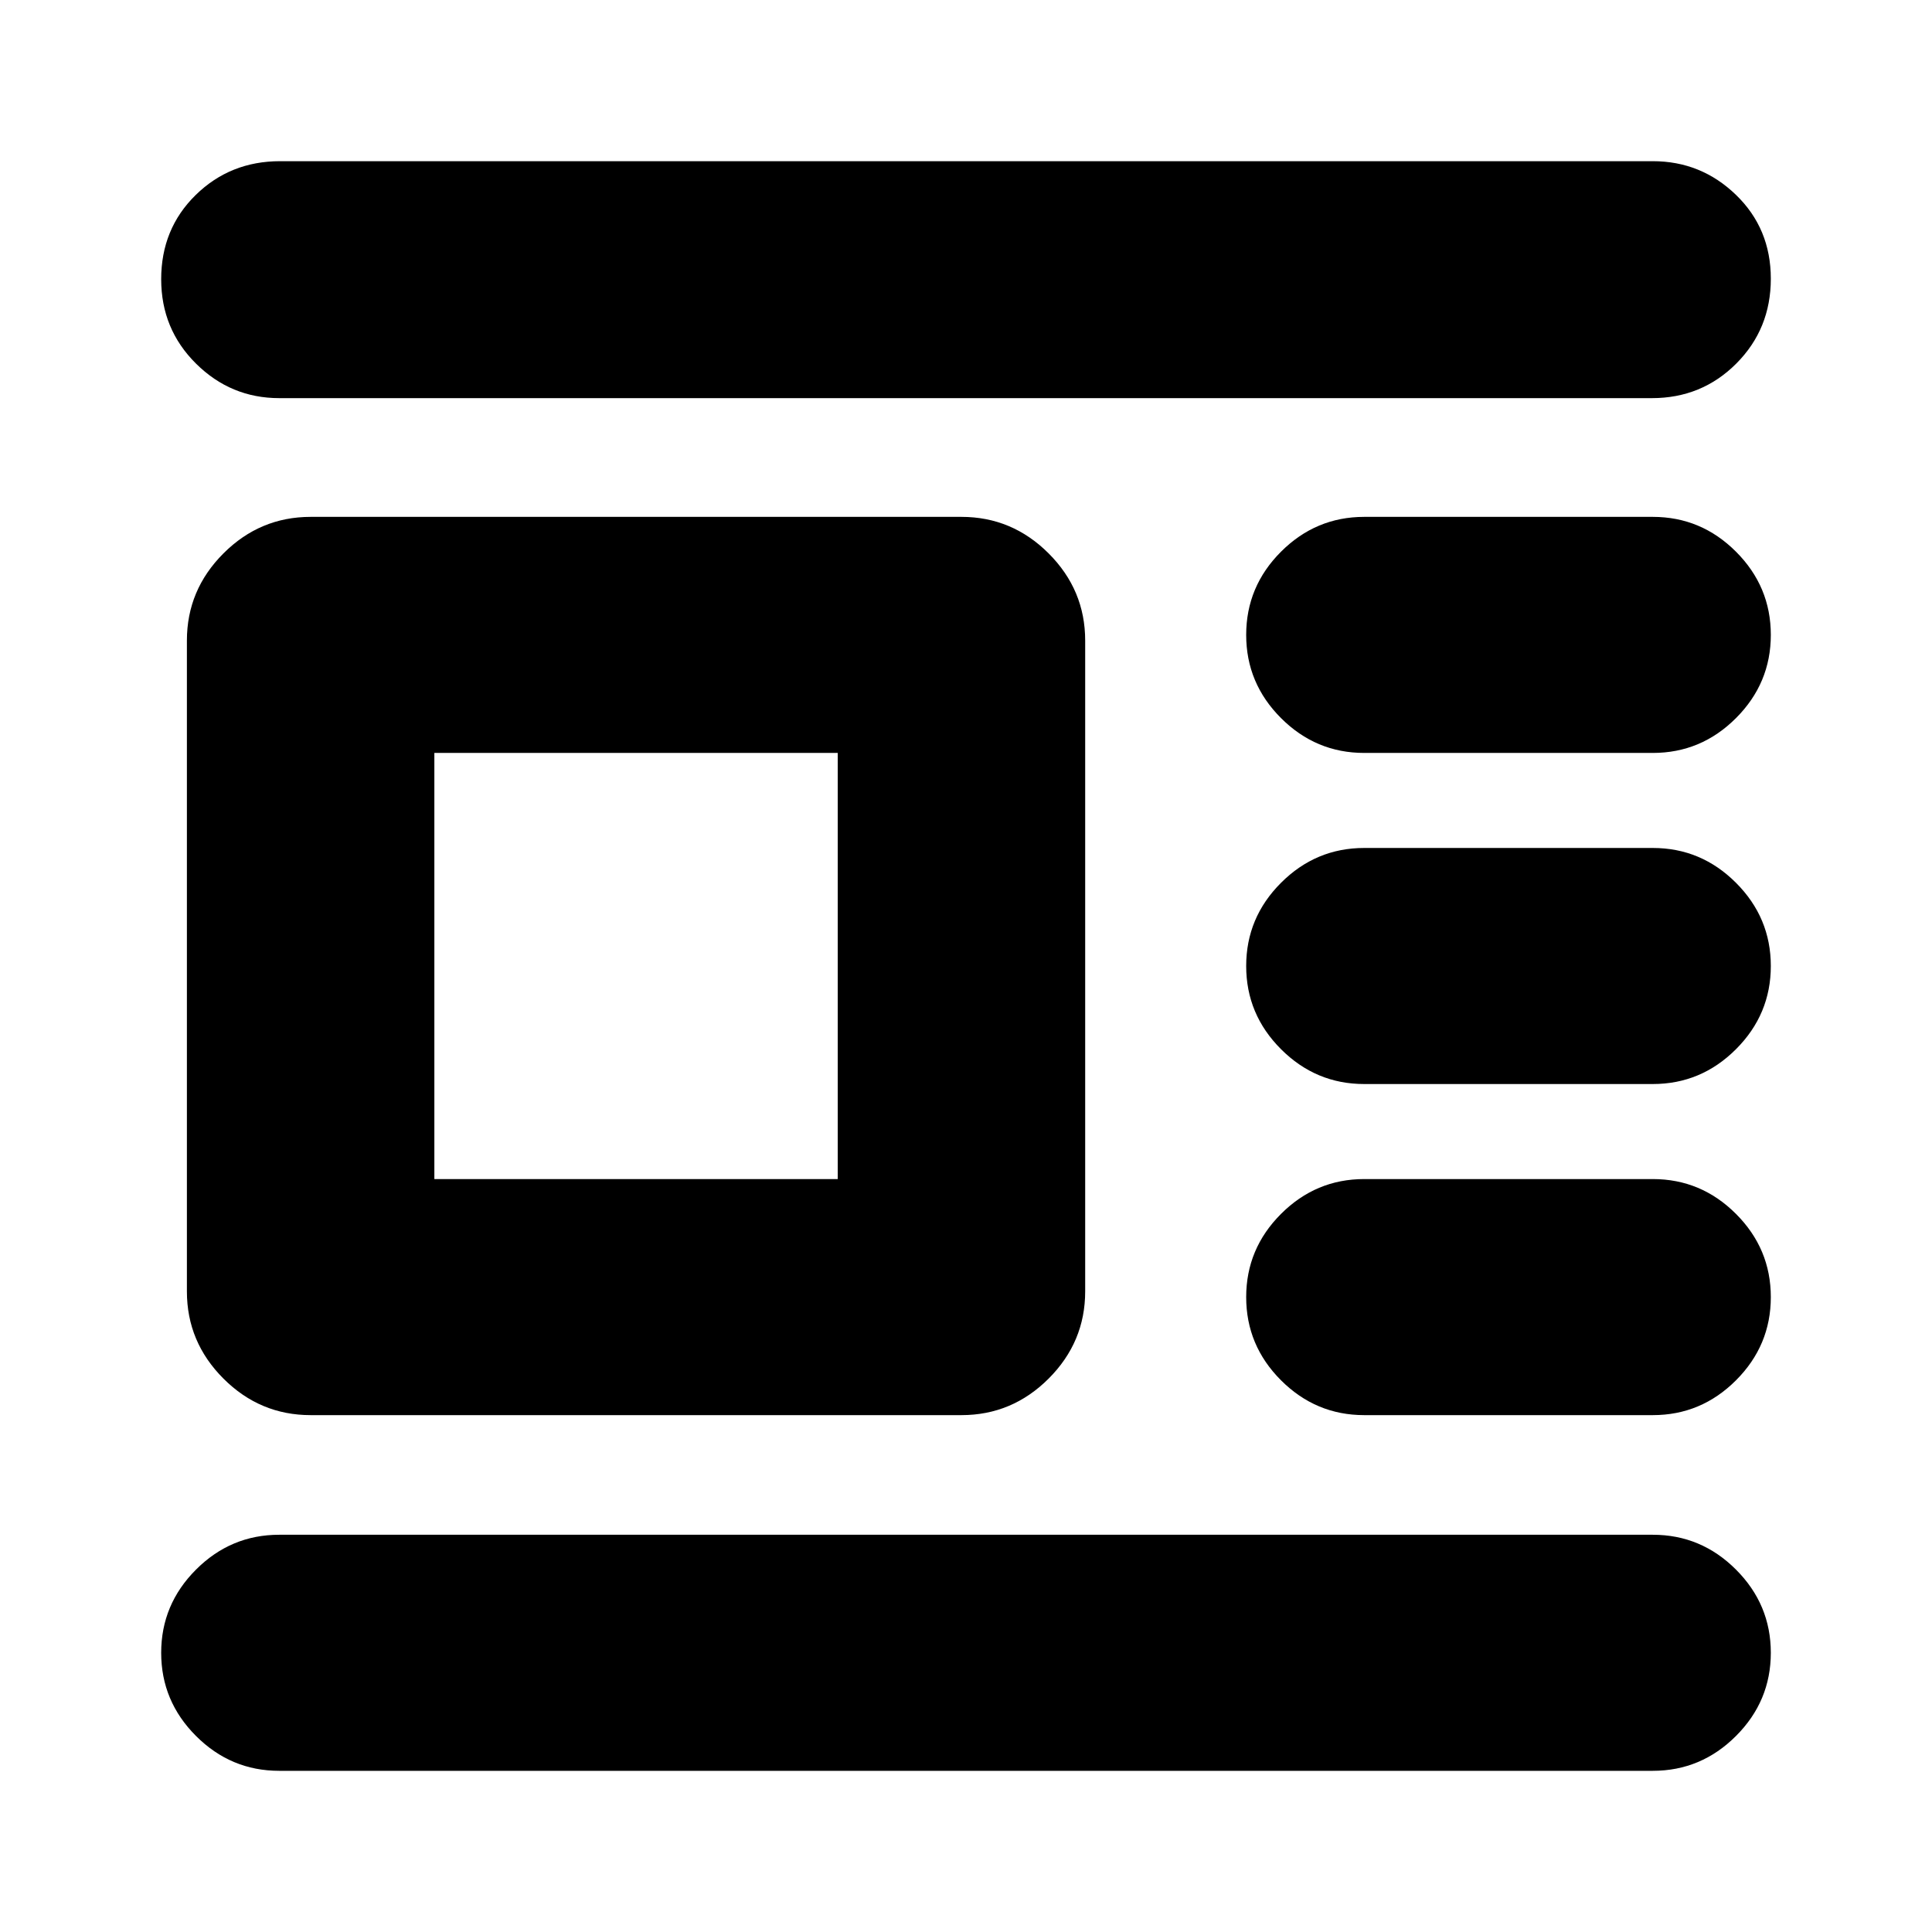 <svg xmlns="http://www.w3.org/2000/svg" height="24" viewBox="0 -960 960 960" width="24"><path d="M154.35-256.83q-25.17 0-43.32-18.15-18.16-18.16-18.16-43.32v-323.4q0-25.16 18.16-43.32 18.15-18.15 43.32-18.15h323.39q25.16 0 43.32 18.15 18.16 18.16 18.16 43.32v323.4q0 25.16-18.16 43.32-18.16 18.15-43.32 18.15H154.35Zm61.48-117.3h200.43v-211.74H215.83v211.74Zm-77.09-388.04q-24.04 0-41.34-17.15-17.31-17.15-17.31-41.94 0-25.04 17.14-41.84 17.15-16.81 41.94-16.81h682.09q24.04 0 41.34 16.74 17.31 16.74 17.31 41.67 0 24.93-17.14 42.13-17.15 17.2-41.94 17.2H138.74Zm539.13 176.3q-24.03 0-41.34-17.31-17.31-17.31-17.31-41.34 0-24.04 17.31-41.35 17.31-17.3 41.34-17.3h143.39q24.04 0 41.34 17.3 17.31 17.31 17.31 41.35 0 24.03-17.31 41.34-17.3 17.31-41.34 17.31H677.87Zm0 164.52q-24.03 0-41.34-17.31-17.31-17.31-17.31-41.34 0-24.03 17.31-41.34 17.31-17.31 41.34-17.31h143.39q24.04 0 41.34 17.31 17.31 17.31 17.31 41.34 0 24.03-17.31 41.34-17.3 17.31-41.34 17.31H677.87Zm0 164.52q-24.03 0-41.34-17.3-17.31-17.31-17.31-41.35 0-24.03 17.31-41.34 17.31-17.31 41.34-17.31h143.39q24.04 0 41.34 17.31 17.31 17.31 17.31 41.34 0 24.04-17.31 41.35-17.3 17.3-41.34 17.3H677.87ZM138.74-80.09q-24.04 0-41.34-17.31-17.31-17.3-17.31-41.34 0-24.03 17.31-41.34 17.3-17.31 41.34-17.31h682.52q24.04 0 41.34 17.31 17.31 17.31 17.31 41.34 0 24.04-17.31 41.34-17.3 17.31-41.34 17.31H138.74Z"/></svg>